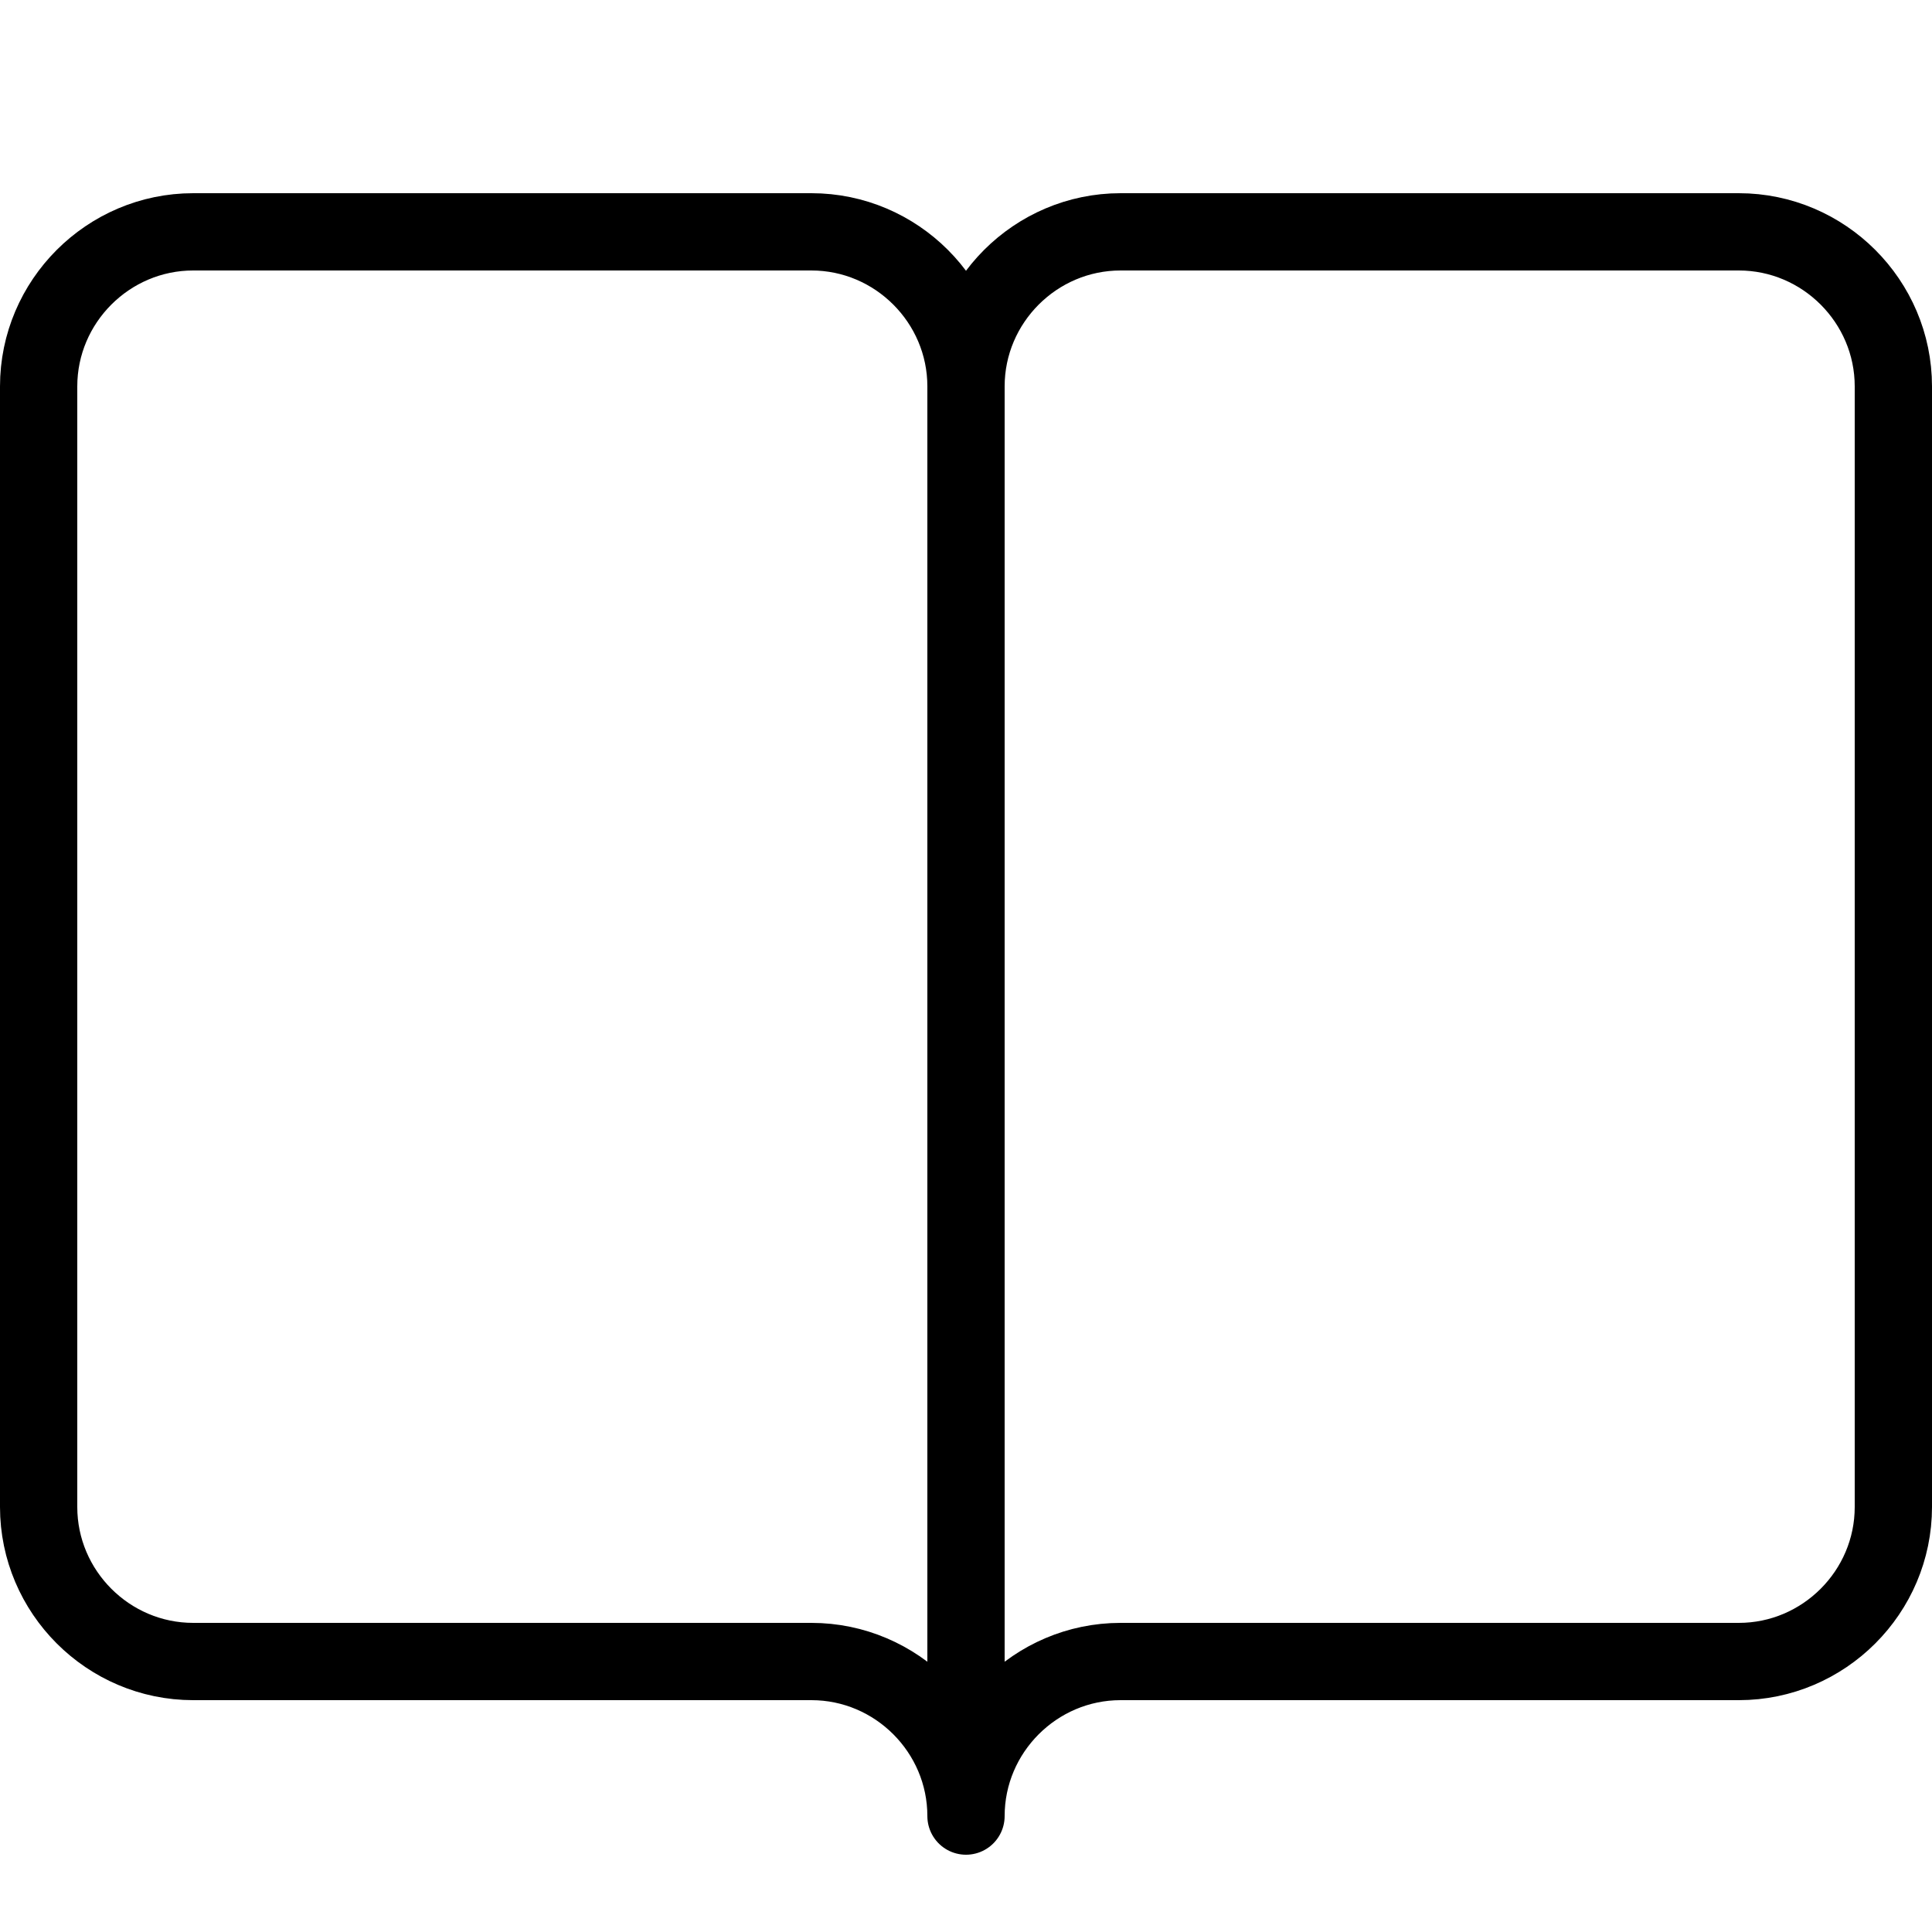<?xml version="1.0" encoding="utf-8"?>
<!-- Generator: Adobe Illustrator 23.0.3, SVG Export Plug-In . SVG Version: 6.00 Build 0)  -->
<svg version="1.1" id="Layer_1" xmlns="http://www.w3.org/2000/svg" xmlns:xlink="http://www.w3.org/1999/xlink" x="0px" y="0px"
	 viewBox="0 0 50 50" style="enable-background:new 0 0 50 50;" xml:space="preserve">
<path style="fill:none;stroke:#000000;stroke-width:2;stroke-linecap:round;stroke-linejoin:round;stroke-miterlimit:10;" d="M29,43
	c-2.2,0-4,1.8-4,4V10c0-2.2,1.8-4,4-4h16c2.2,0,4,1.8,4,4v29c0,2.2-1.8,4-4,4H29z M21,43c2.2,0,4,1.8,4,4V10c0-2.2-1.8-4-4-4H5
	c-2.2,0-4,1.8-4,4v29c0,2.2,1.8,4,4,4H21z"/>
</svg>
